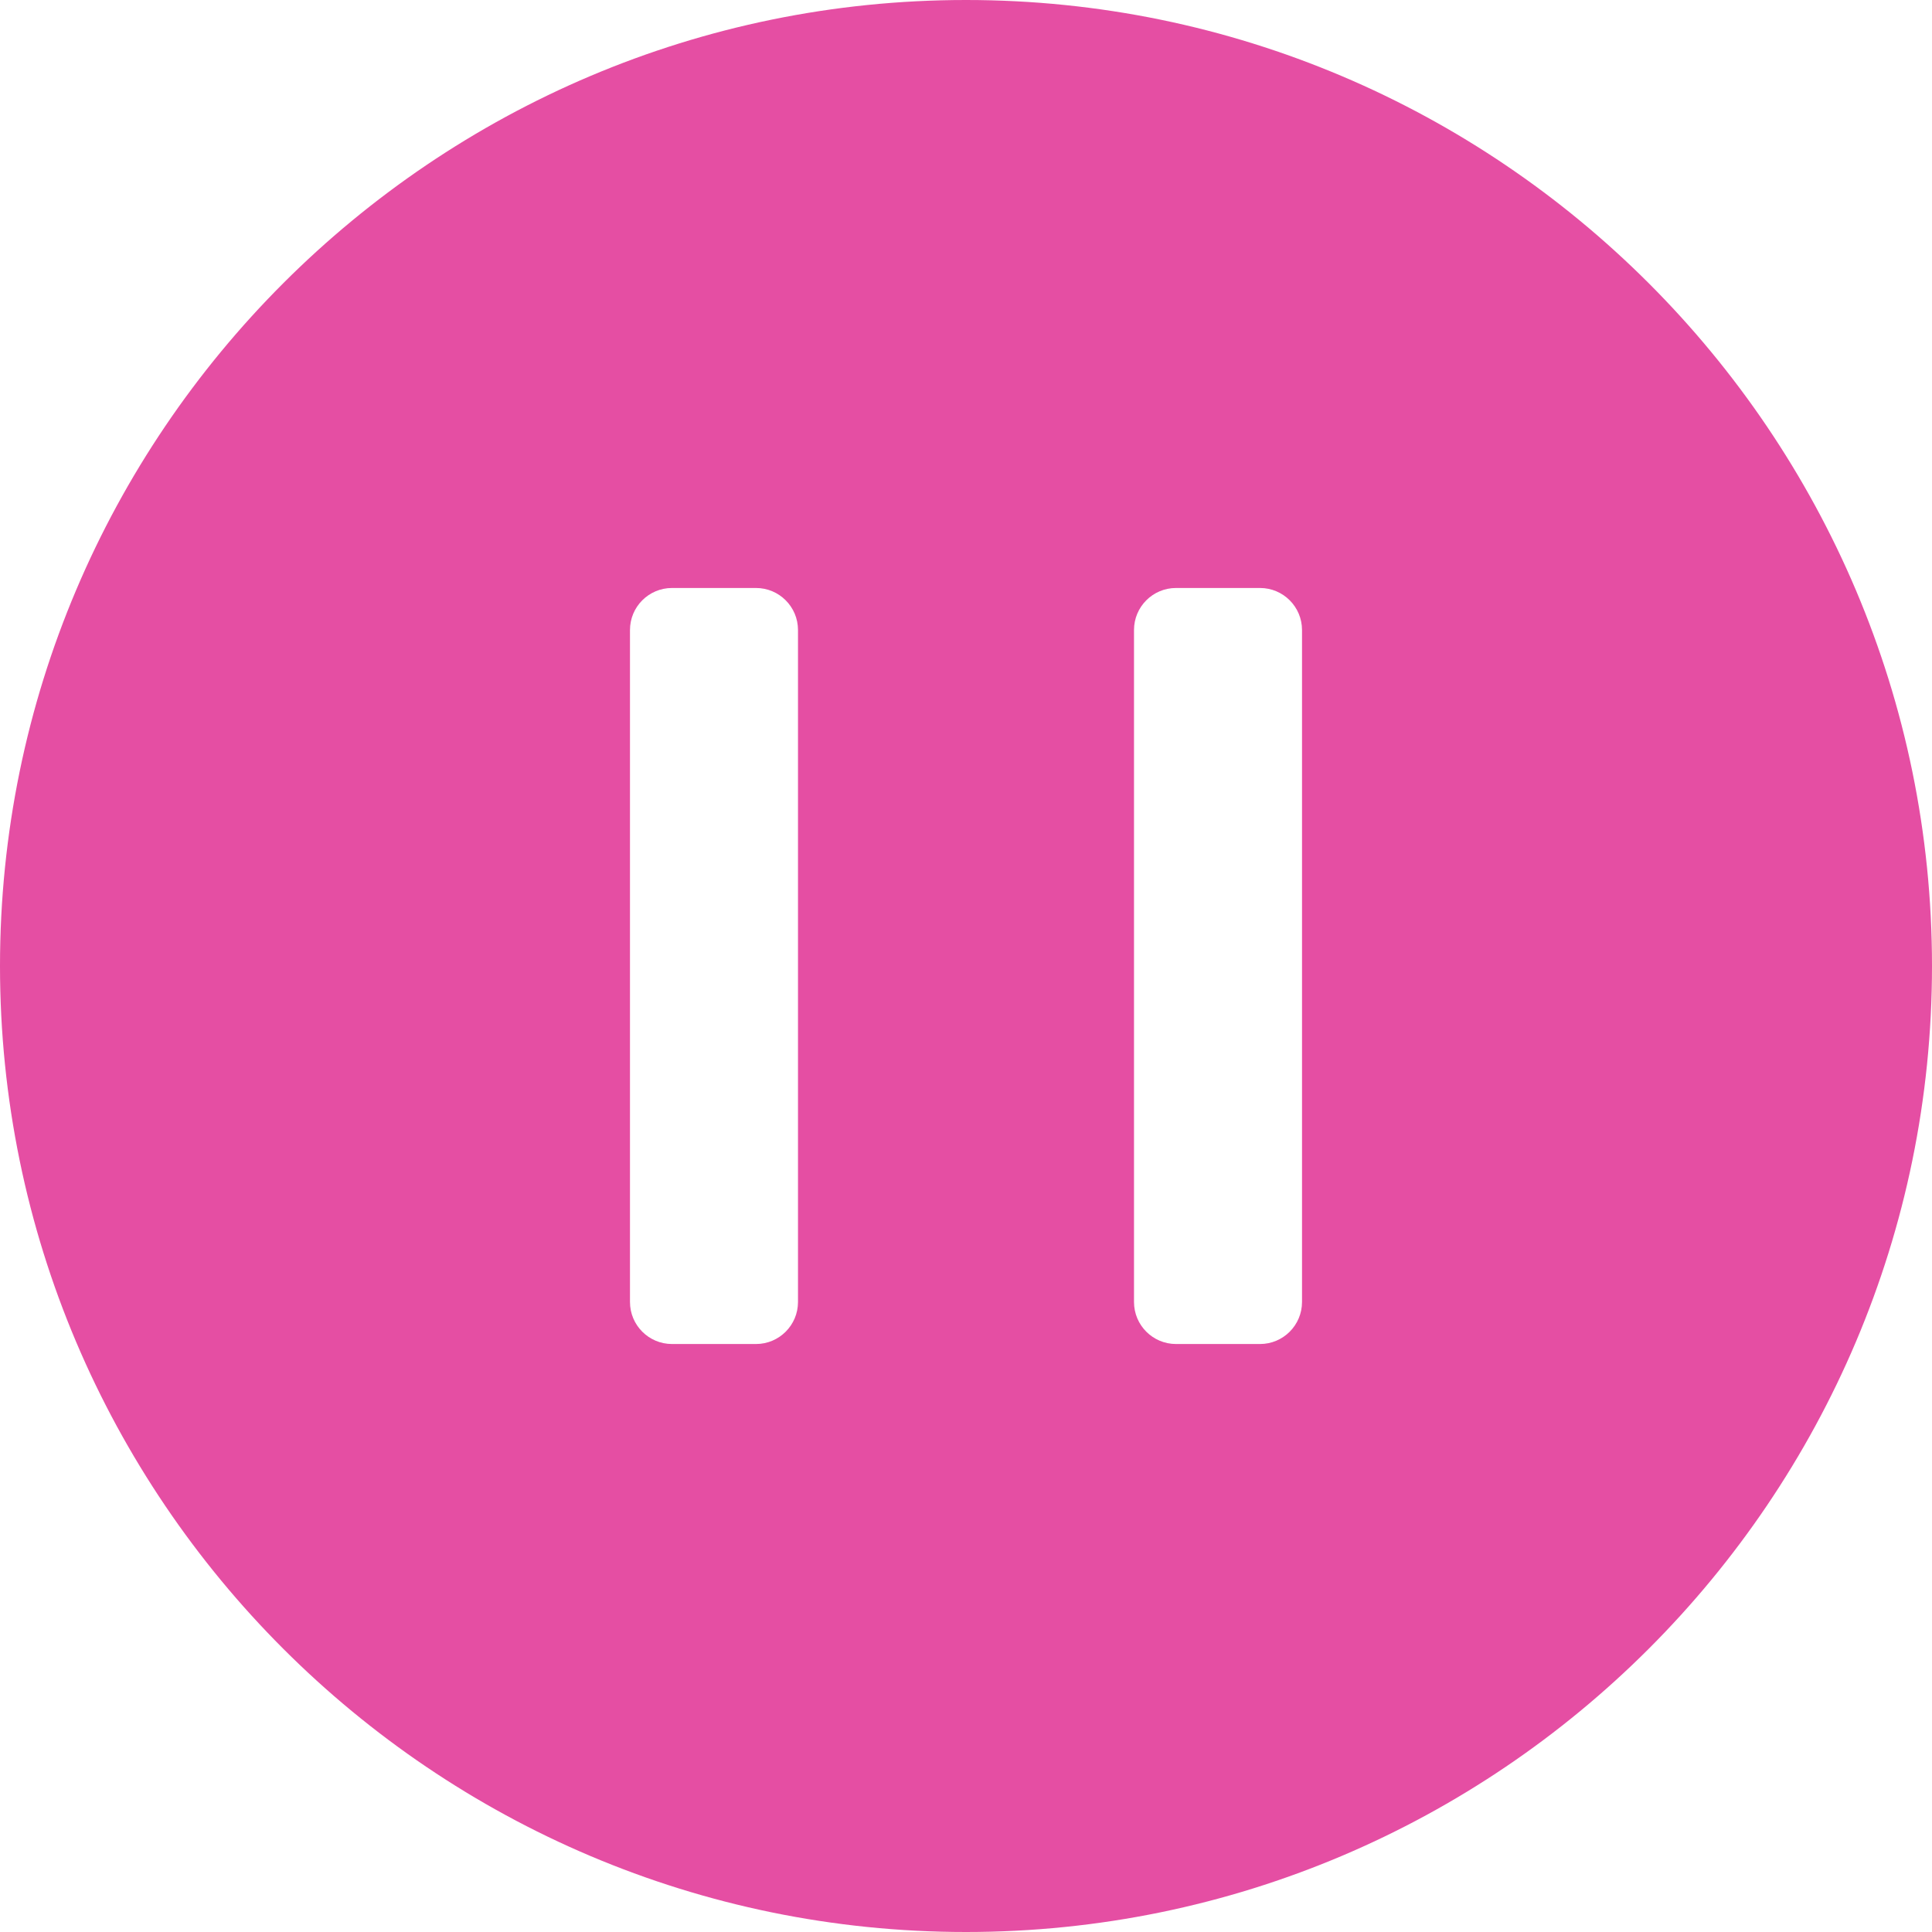 <svg xmlns="http://www.w3.org/2000/svg" width="50" height="50" viewBox="0 0 50 50">
    <path fill="#E54EA3" fill-rule="nonzero" d="M25 0C11.214 0 0 11.214 0 25s11.214 25 25 25 25-11.214 25-25S38.786 0 25 0zm-4.348 33.696c0 .6-.487 1.087-1.087 1.087h-2.174c-.6 0-1.087-.487-1.087-1.087V16.304c0-.6.487-1.087 1.087-1.087h2.174c.6 0 1.087.487 1.087 1.087v17.392zm13.044 0c0 .6-.487 1.087-1.087 1.087h-2.174c-.6 0-1.087-.487-1.087-1.087V16.304c0-.6.487-1.087 1.087-1.087h2.174c.6 0 1.087.487 1.087 1.087v17.392z"/>
</svg>
